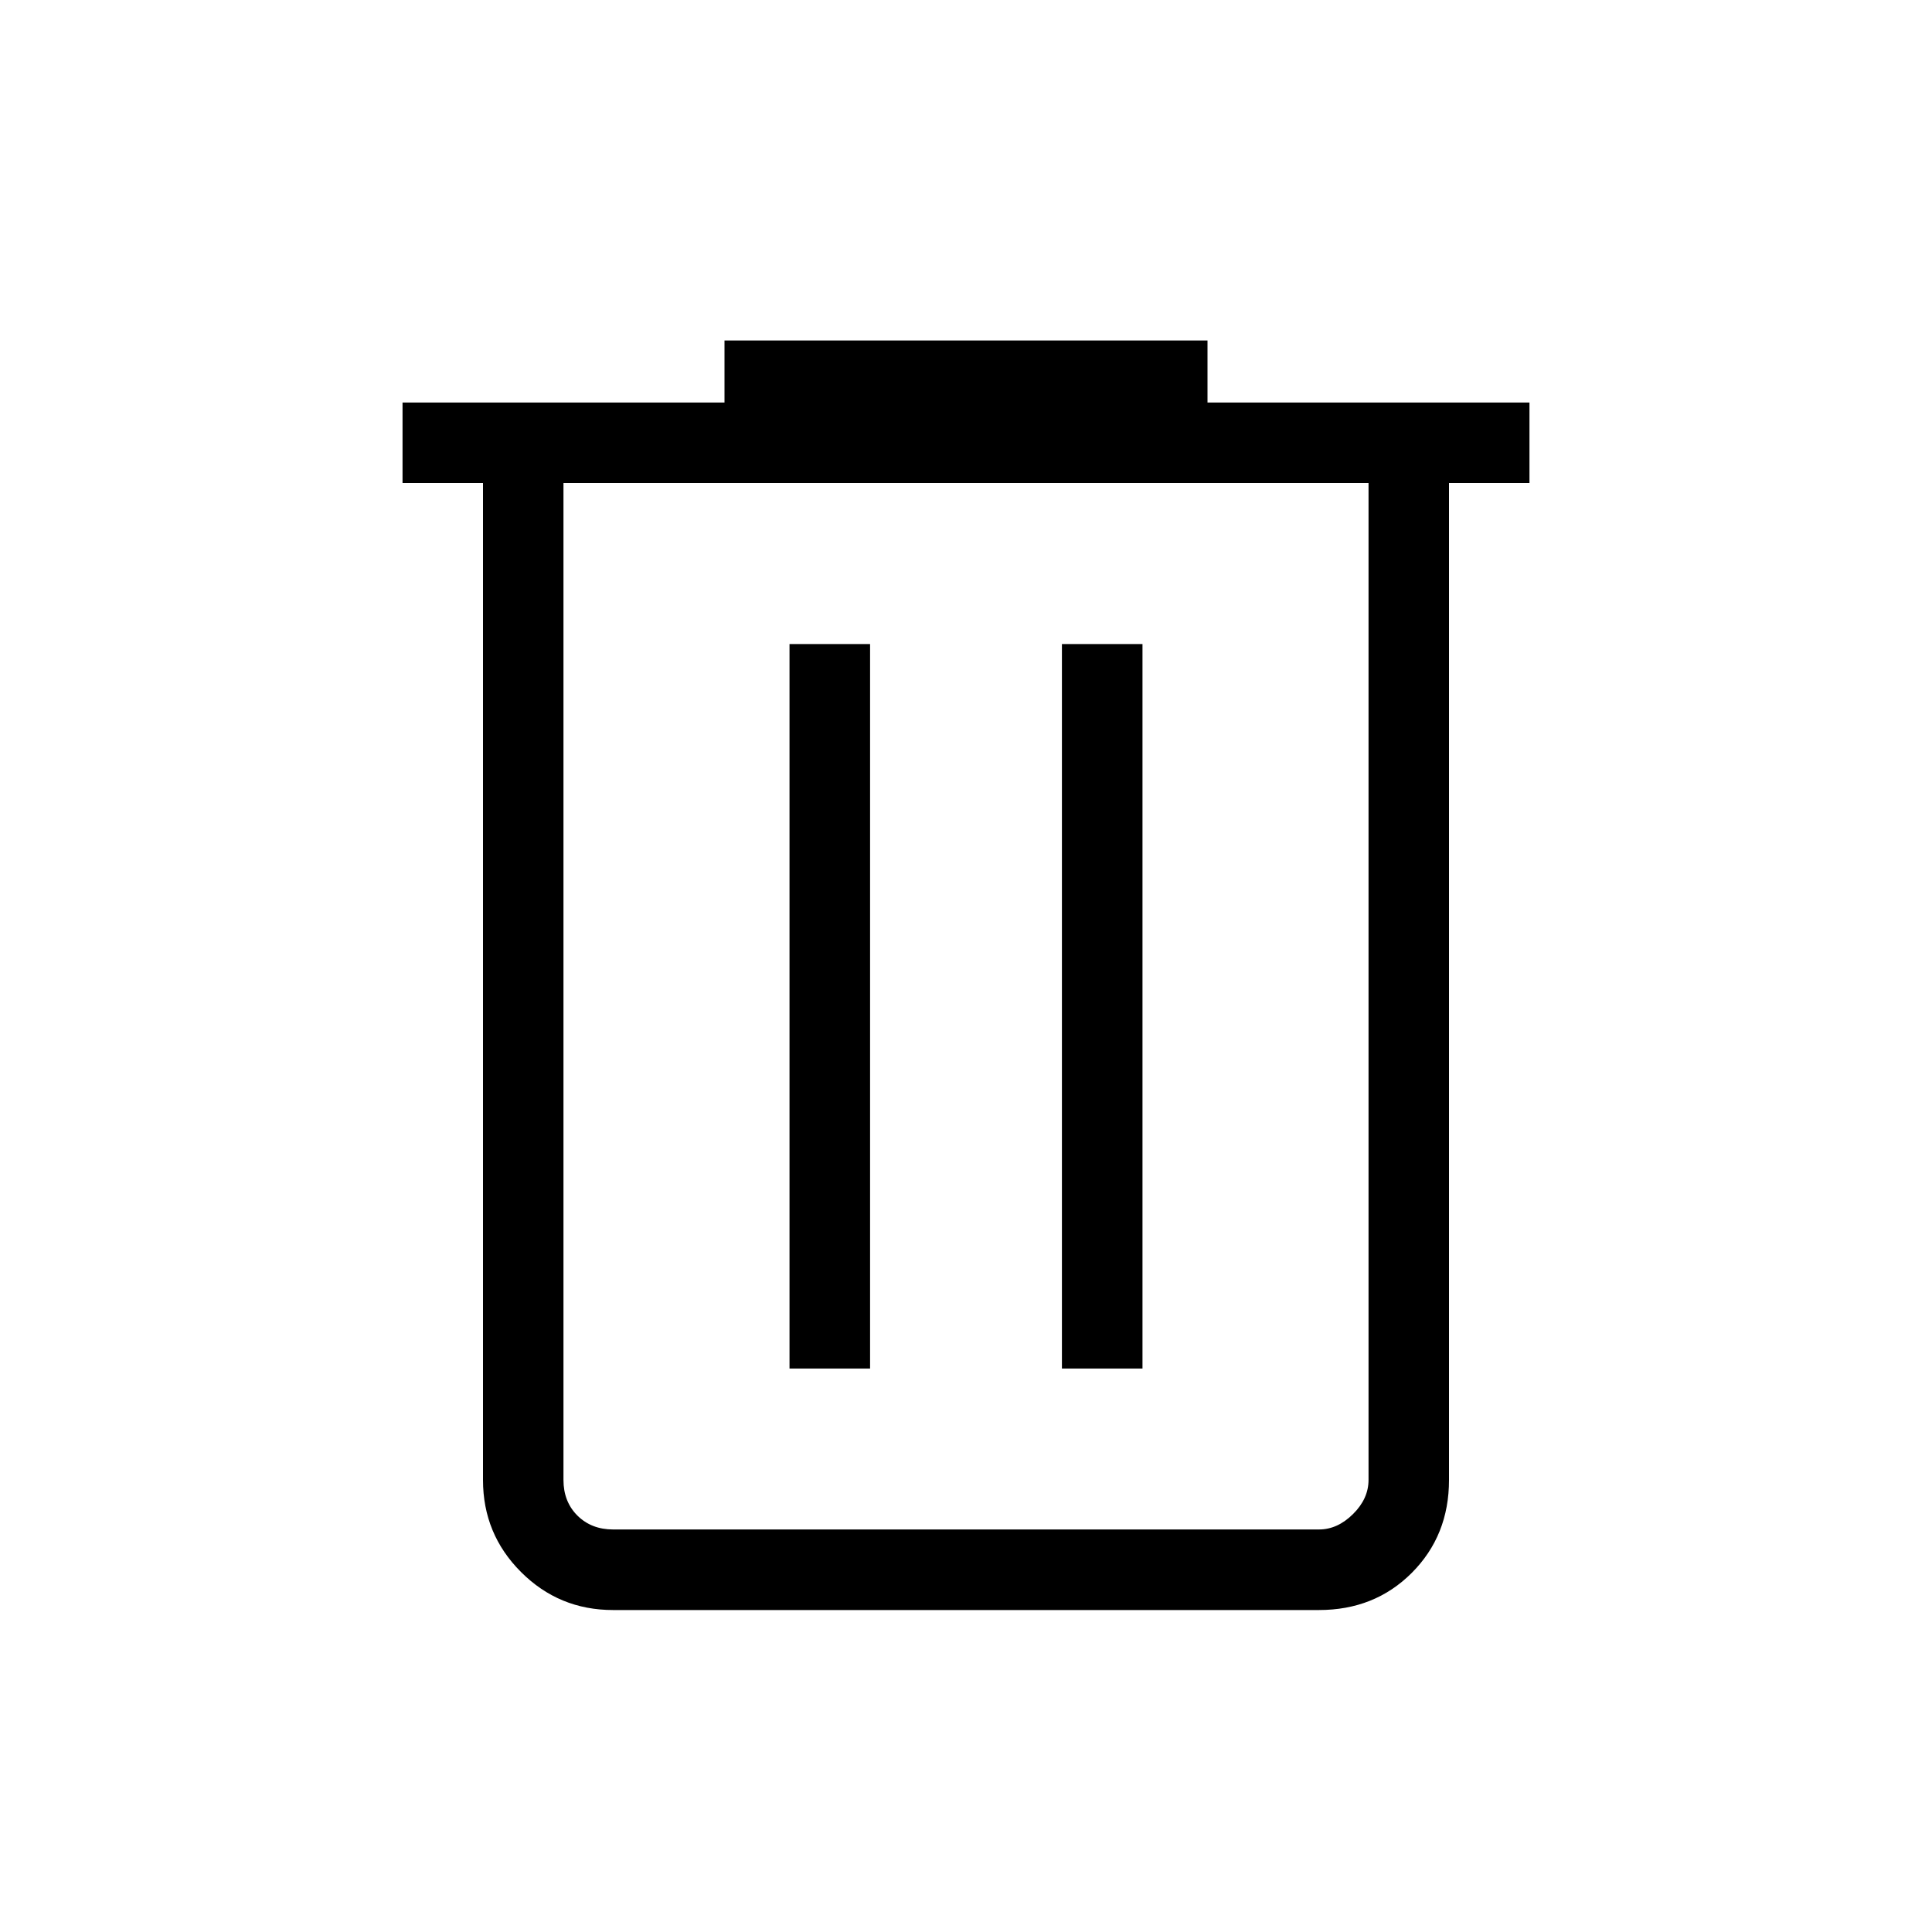 <svg width="20" height="20" viewBox="0 0 20 20" fill="none" xmlns="http://www.w3.org/2000/svg">
<path d="M6.347 16.667C5.973 16.667 5.656 16.536 5.393 16.273C5.131 16.011 5 15.694 5 15.321V5H4.167V4.167H7.5V3.525H12.5V4.167H15.833V5H15V15.321C15 15.704 14.872 16.024 14.615 16.282C14.358 16.539 14.038 16.667 13.653 16.667H6.347ZM14.167 5H5.833V15.321C5.833 15.47 5.881 15.593 5.977 15.689C6.074 15.785 6.197 15.833 6.347 15.833H13.654C13.782 15.833 13.899 15.78 14.007 15.673C14.114 15.567 14.167 15.449 14.167 15.32V5ZM8.173 14.167H9.007V6.667H8.173V14.167ZM10.993 14.167H11.827V6.667H10.993V14.167Z" fill="black"/>
</svg>

